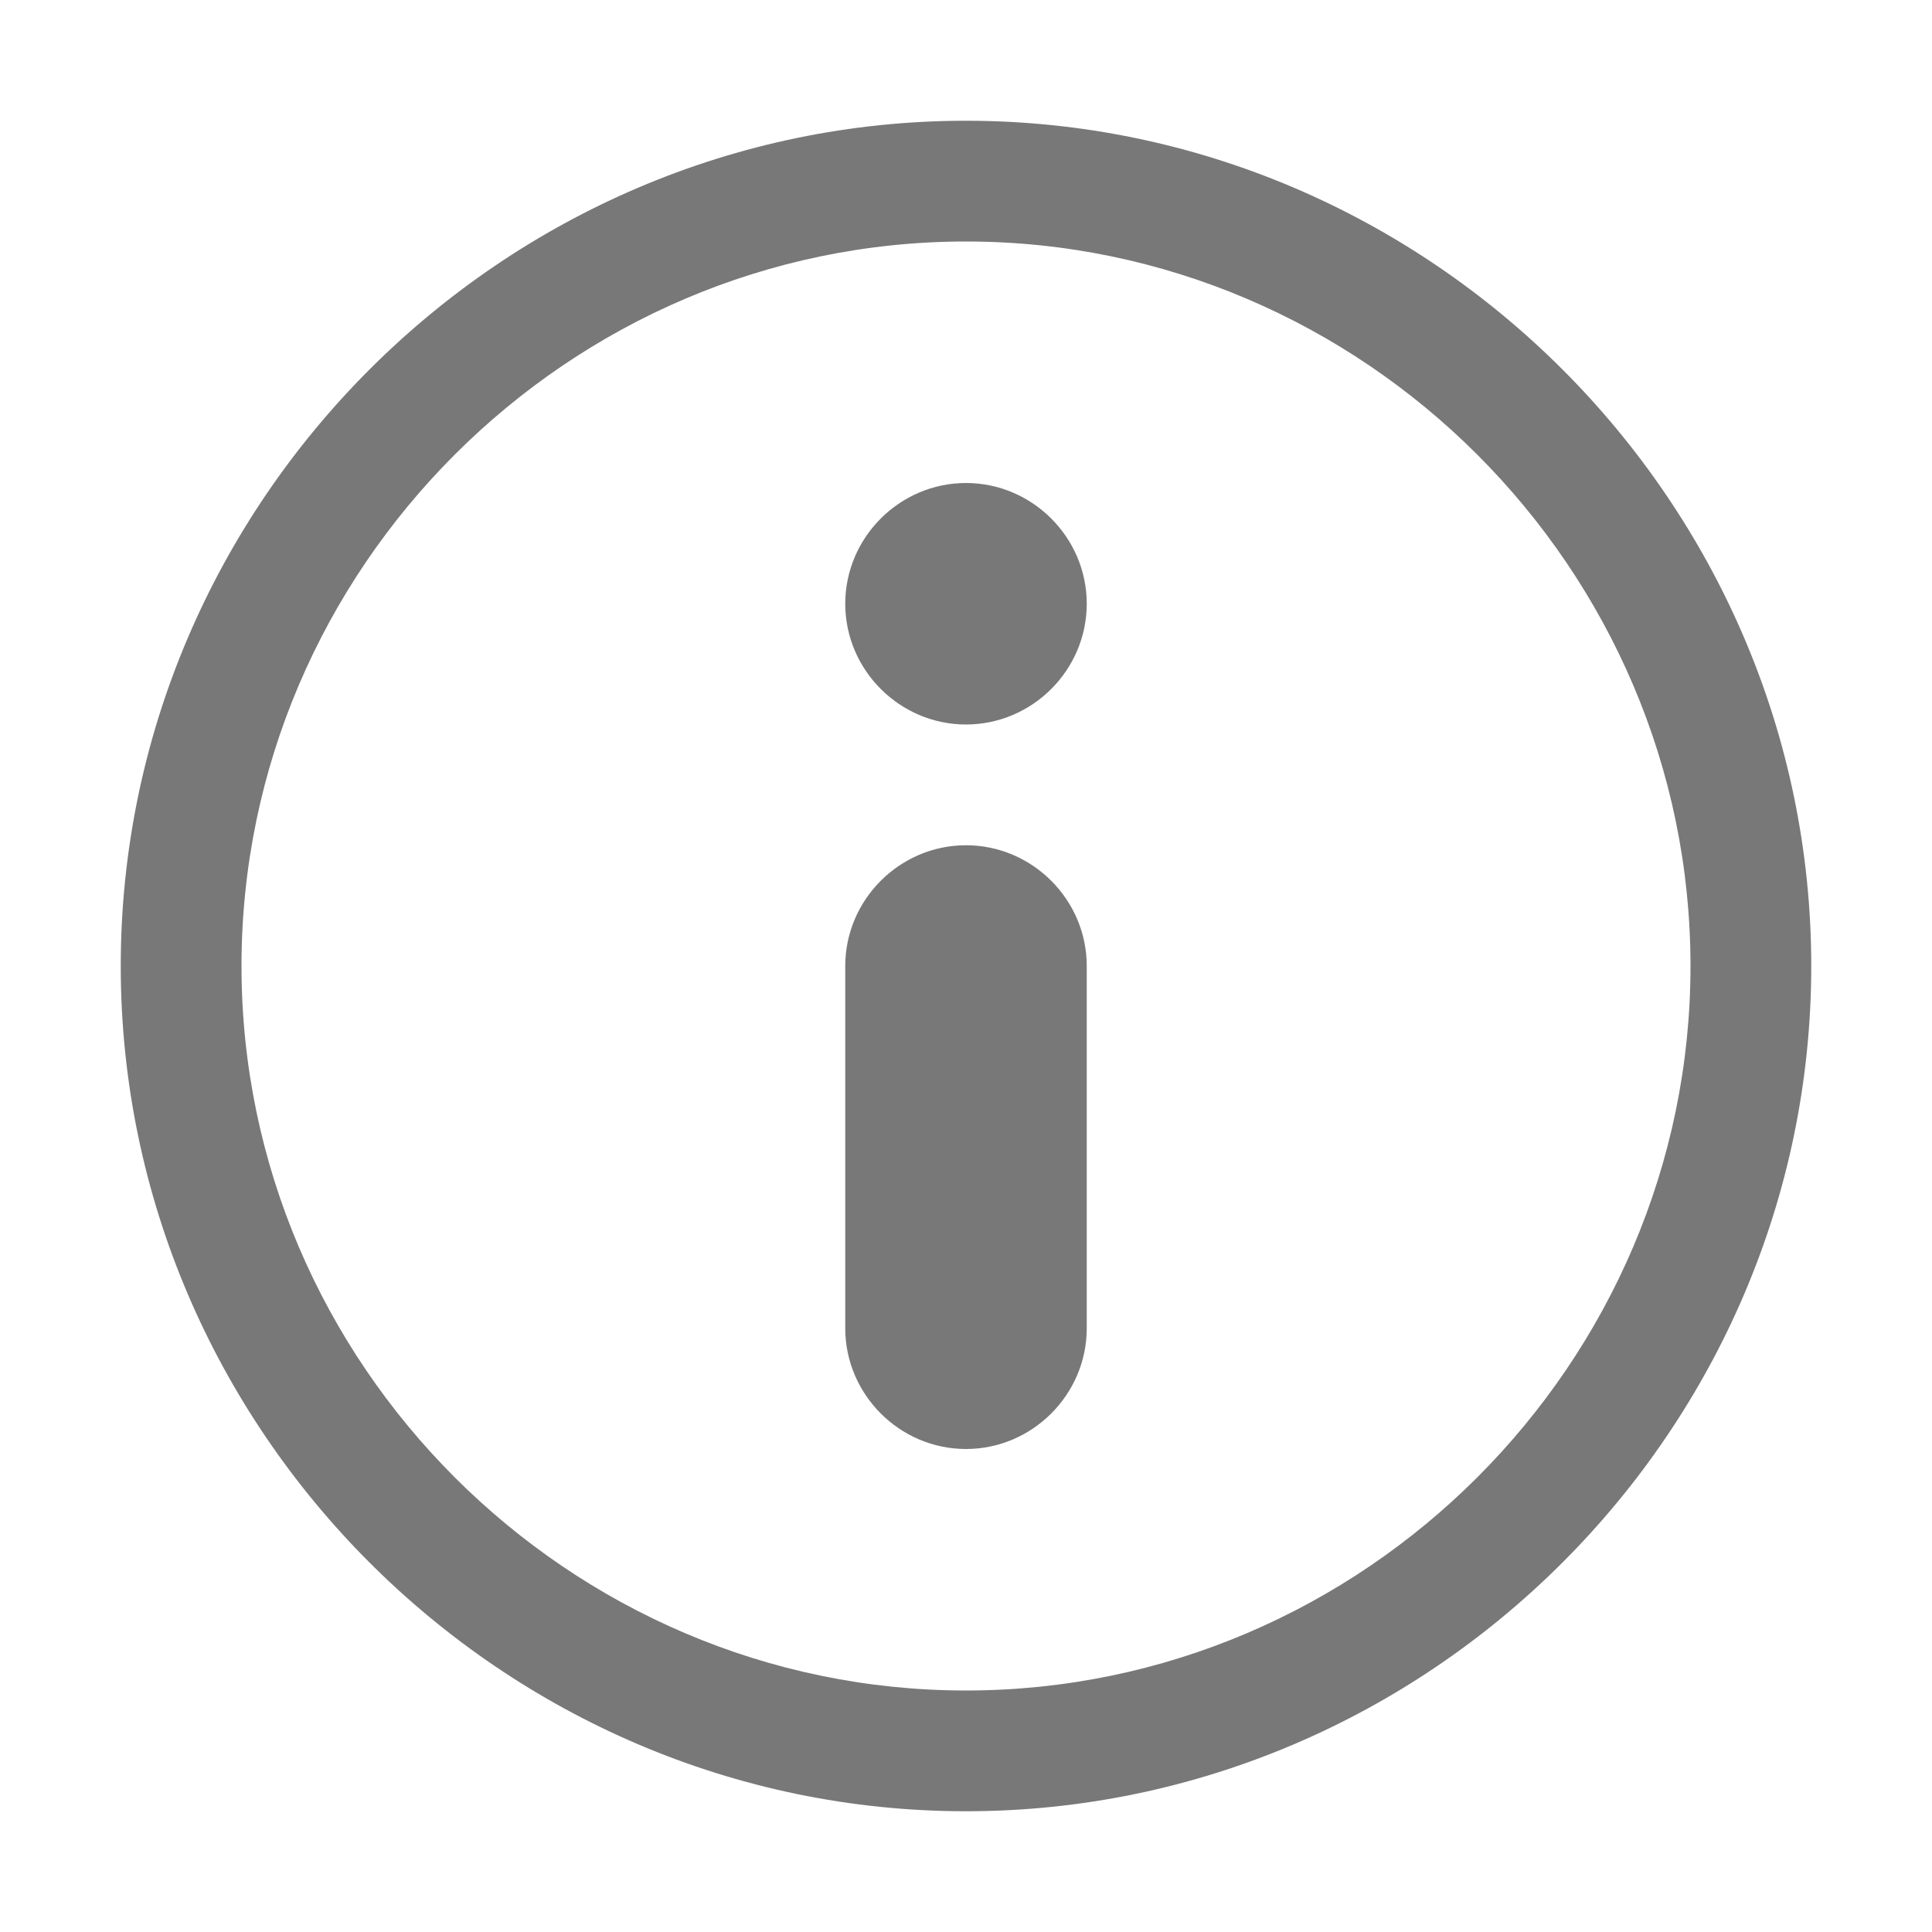 <?xml version="1.0" encoding="UTF-8" standalone="no"?><!DOCTYPE svg PUBLIC "-//W3C//DTD SVG 1.1//EN" "http://www.w3.org/Graphics/SVG/1.1/DTD/svg11.dtd"><svg width="100%" height="100%" viewBox="0 0 16 16" version="1.1" xmlns="http://www.w3.org/2000/svg" xmlns:xlink="http://www.w3.org/1999/xlink" xml:space="preserve" xmlns:serif="http://www.serif.com/" style="fill-rule:evenodd;clip-rule:evenodd;stroke-linejoin:round;stroke-miterlimit:1.414;"><path d="M8,15c-3.84,0 -7,-3.16 -7,-7c0,-3.84 3.16,-7 7,-7c3.84,0 7,3.16 7,7c0,3.84 -3.16,7 -7,7Zm0,-13c-3.292,0 -6,2.708 -6,6c0,3.292 2.708,6 6,6c3.292,0 6,-2.708 6,-6c0,-3.292 -2.708,-6 -6,-6Zm0,10c-0.549,0 -1,-0.451 -1,-1l0,-3c0,-0.549 0.451,-1 1,-1c0.549,0 1,0.451 1,1l0,3c0,0.549 -0.451,1 -1,1Zm0,-6c-0.549,0 -1,-0.451 -1,-1c0,-0.549 0.451,-1 1,-1c0.549,0 1,0.451 1,1c0,0.549 -0.451,1 -1,1Z" style="fill:#787878;"/></svg>